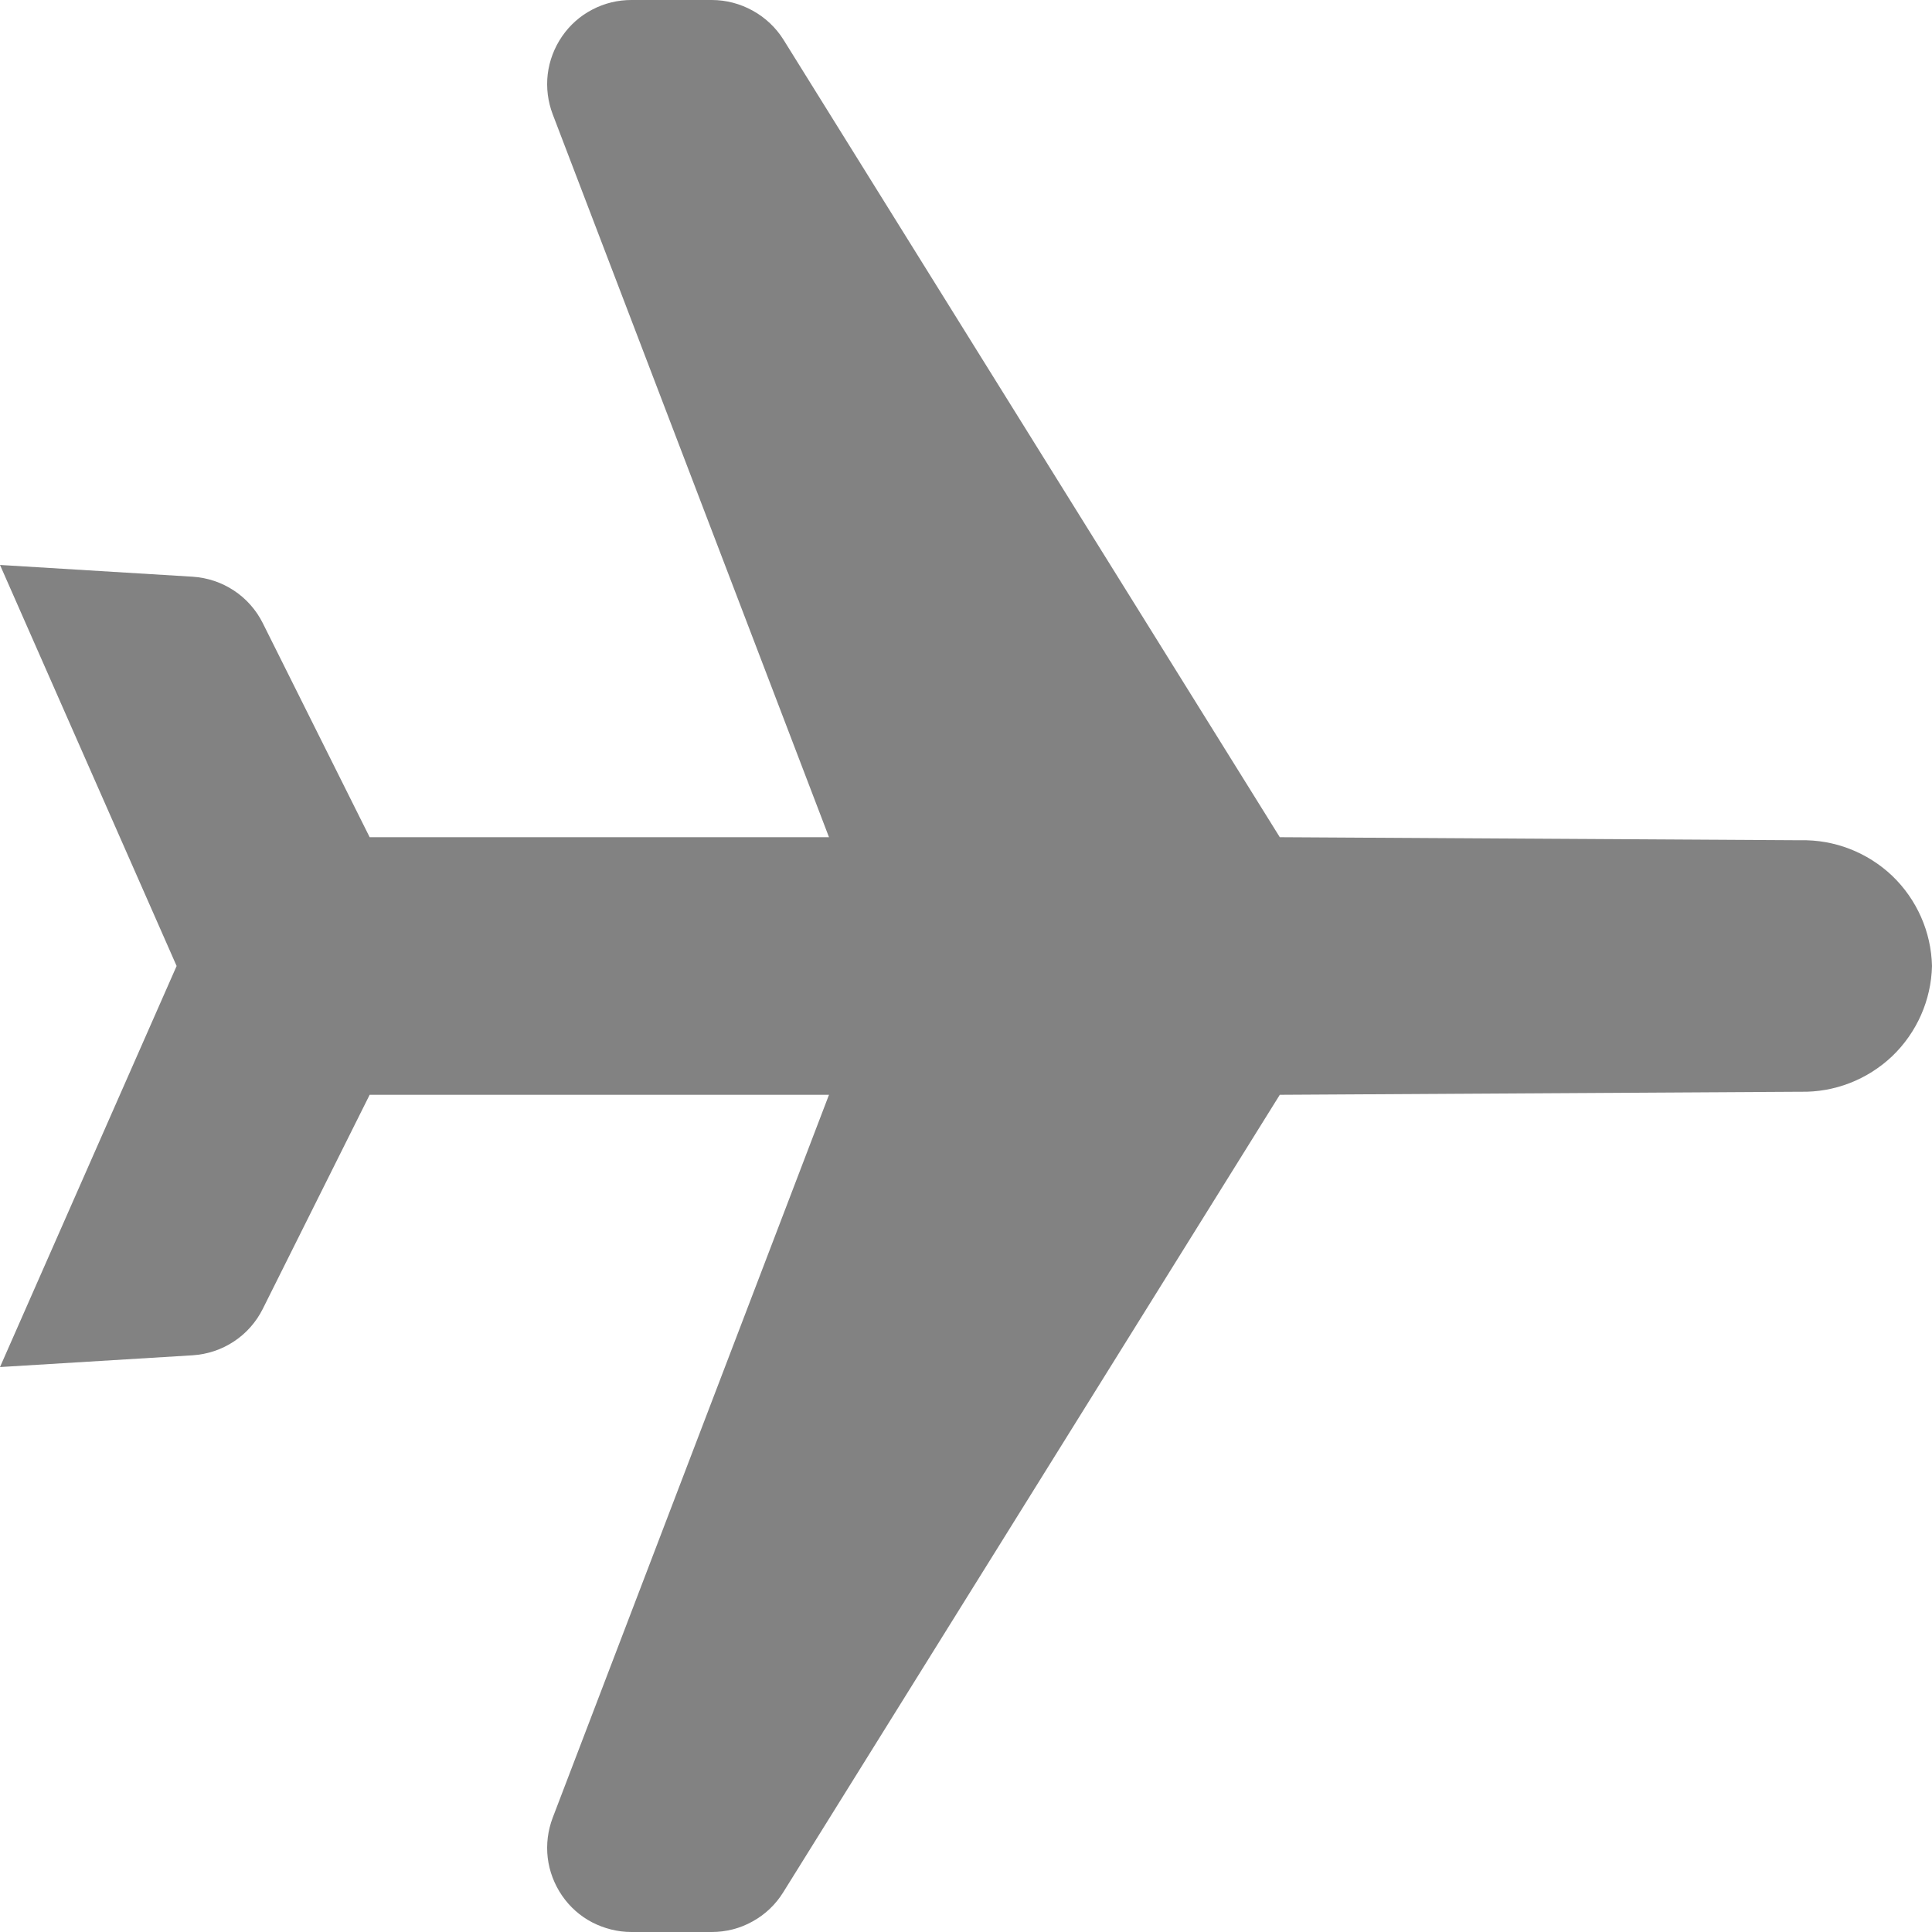 <svg width="12" height="12" viewBox="0 0 12 12" fill="none" xmlns="http://www.w3.org/2000/svg">
<path d="M3.922 12H4.421C4.51 12 4.597 11.978 4.675 11.934C4.753 11.891 4.818 11.829 4.865 11.753L7.949 6.8L11.182 6.781C11.394 6.786 11.599 6.706 11.753 6.56C11.906 6.413 11.995 6.212 12 6C11.995 5.788 11.906 5.587 11.753 5.44C11.599 5.294 11.394 5.214 11.182 5.219L7.949 5.2L4.866 0.246C4.819 0.171 4.753 0.109 4.675 0.066C4.597 0.023 4.51 -4.55646e-05 4.421 3.15138e-07H3.922C3.837 -9.28321e-05 3.754 0.02 3.678 0.06C3.603 0.099 3.539 0.156 3.491 0.226C3.443 0.296 3.412 0.377 3.402 0.461C3.392 0.545 3.403 0.631 3.433 0.71L5.149 5.2H2.296L1.632 3.87C1.591 3.788 1.529 3.718 1.453 3.668C1.376 3.617 1.288 3.588 1.196 3.582L0 3.509L1.097 6L0 8.491L1.196 8.418C1.288 8.412 1.376 8.383 1.453 8.332C1.529 8.282 1.591 8.212 1.632 8.13L2.296 6.8H5.149L3.433 11.29C3.403 11.369 3.392 11.455 3.402 11.539C3.412 11.623 3.443 11.704 3.491 11.774C3.539 11.844 3.603 11.901 3.678 11.94C3.754 11.979 3.837 12 3.922 12Z" fill="#828282"/>
</svg>

